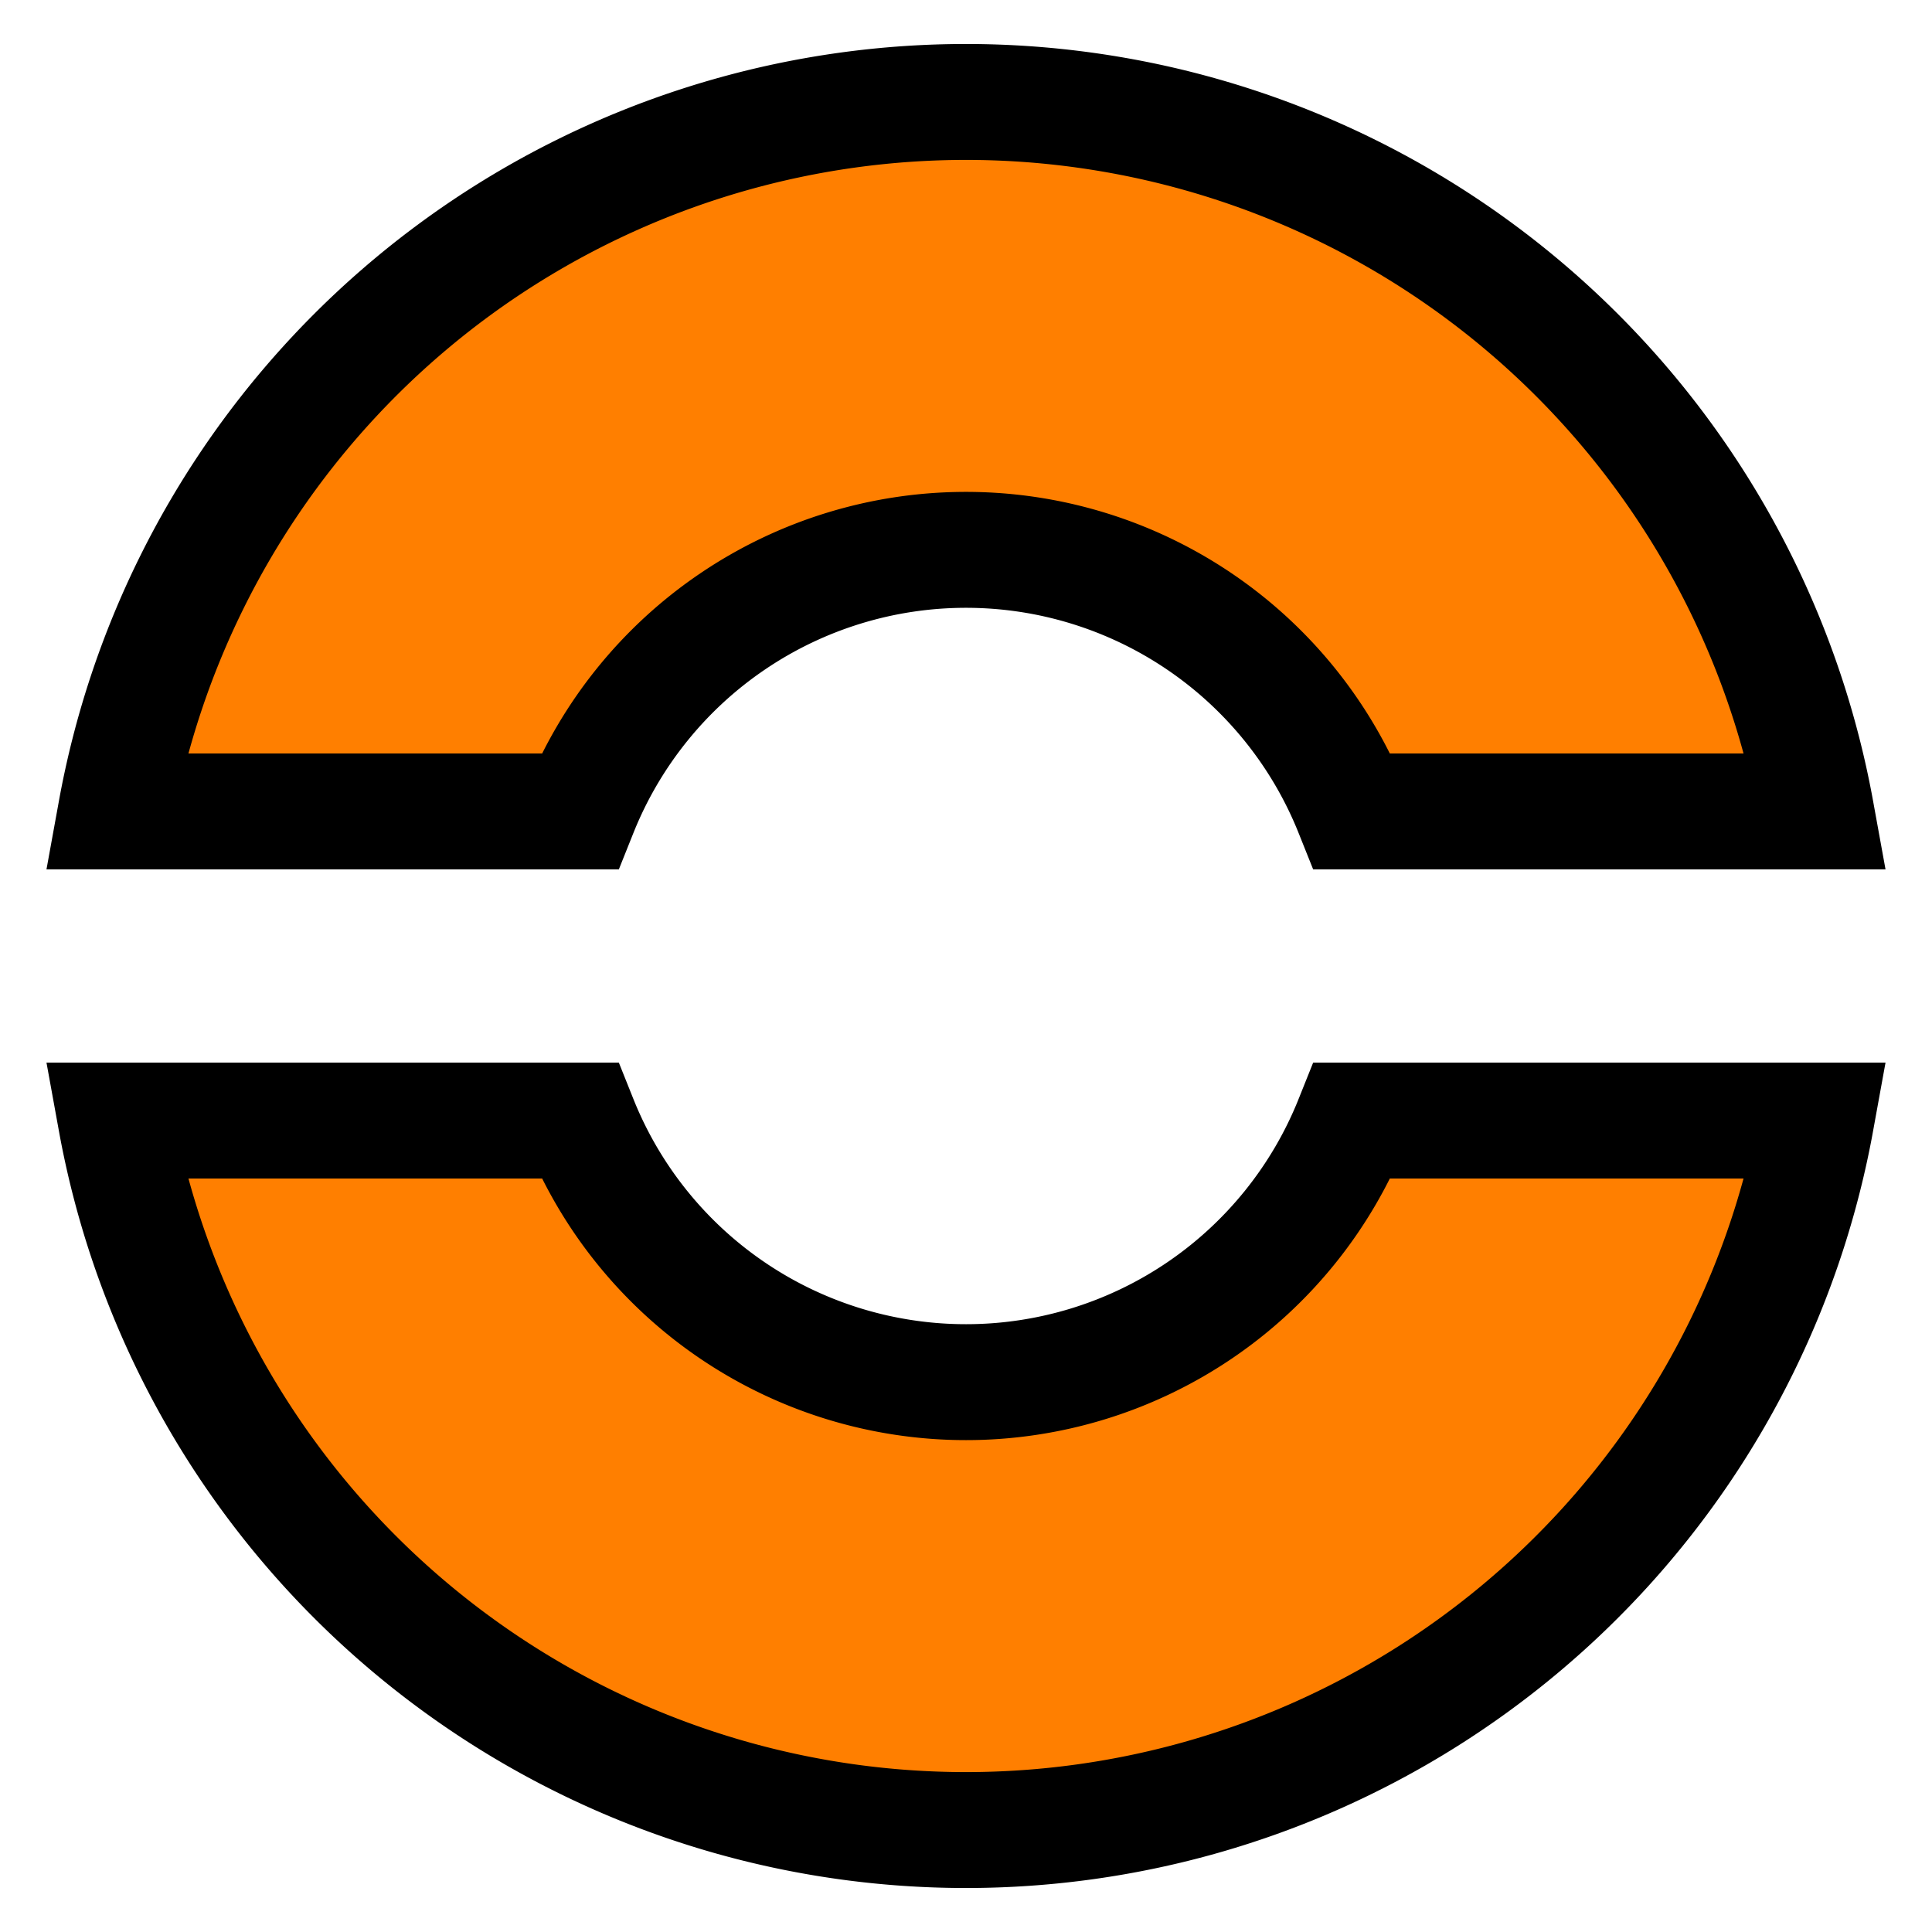 <?xml version="1.0"?>
<svg xmlns="http://www.w3.org/2000/svg" id="svg" style="initial" viewBox="-50 -50 100 100">
  <defs>
    <filter id="shadow" style="color-interpolation-filters:sRGB;">
      <feFlood id="feFlood1058" result="flood" flood-color="rgb(255,255,255)" flood-opacity="0.898" />
      <feComposite id="feComposite1060" result="composite1" operator="in" in2="SourceGraphic" in="flood" />
      <feGaussianBlur id="feGaussianBlur1062" result="blur" stdDeviation="4" in="composite1" />
      <feOffset id="feOffset1064" result="offset" dy="0" dx="0" />
      <feComposite id="feComposite1066" result="composite2" operator="over" in2="offset" in="SourceGraphic" />
    </filter>
  </defs>
  <g id="main-group" style="filter:url(#shadow)">
    <path id="element-0" class="cursor-selectable tag-0" fill-opacity="1" fill="rgb(255, 127, 0)" visibility="visible" stroke="rgb(0, 0, 0)" stroke-width="6" stroke-opacity="1" d="M 20,-8 A 21.541,21.541 0 0 0 -20,-8 L -44,-8 A 44.721,44.721 0 0 1 44,-8 Z"/>
    <path id="element-1" class="cursor-selectable tag-1" fill-opacity="1" fill="rgb(255, 127, 0)" visibility="visible" stroke="rgb(0, 0, 0)" stroke-width="6" stroke-opacity="1" d="M 20,8 A 21.541,21.541 0 0 1 -20,8 L -44,8 A 44.721,44.721 0 0 0 44,8 Z"/>
  </g>
</svg>
